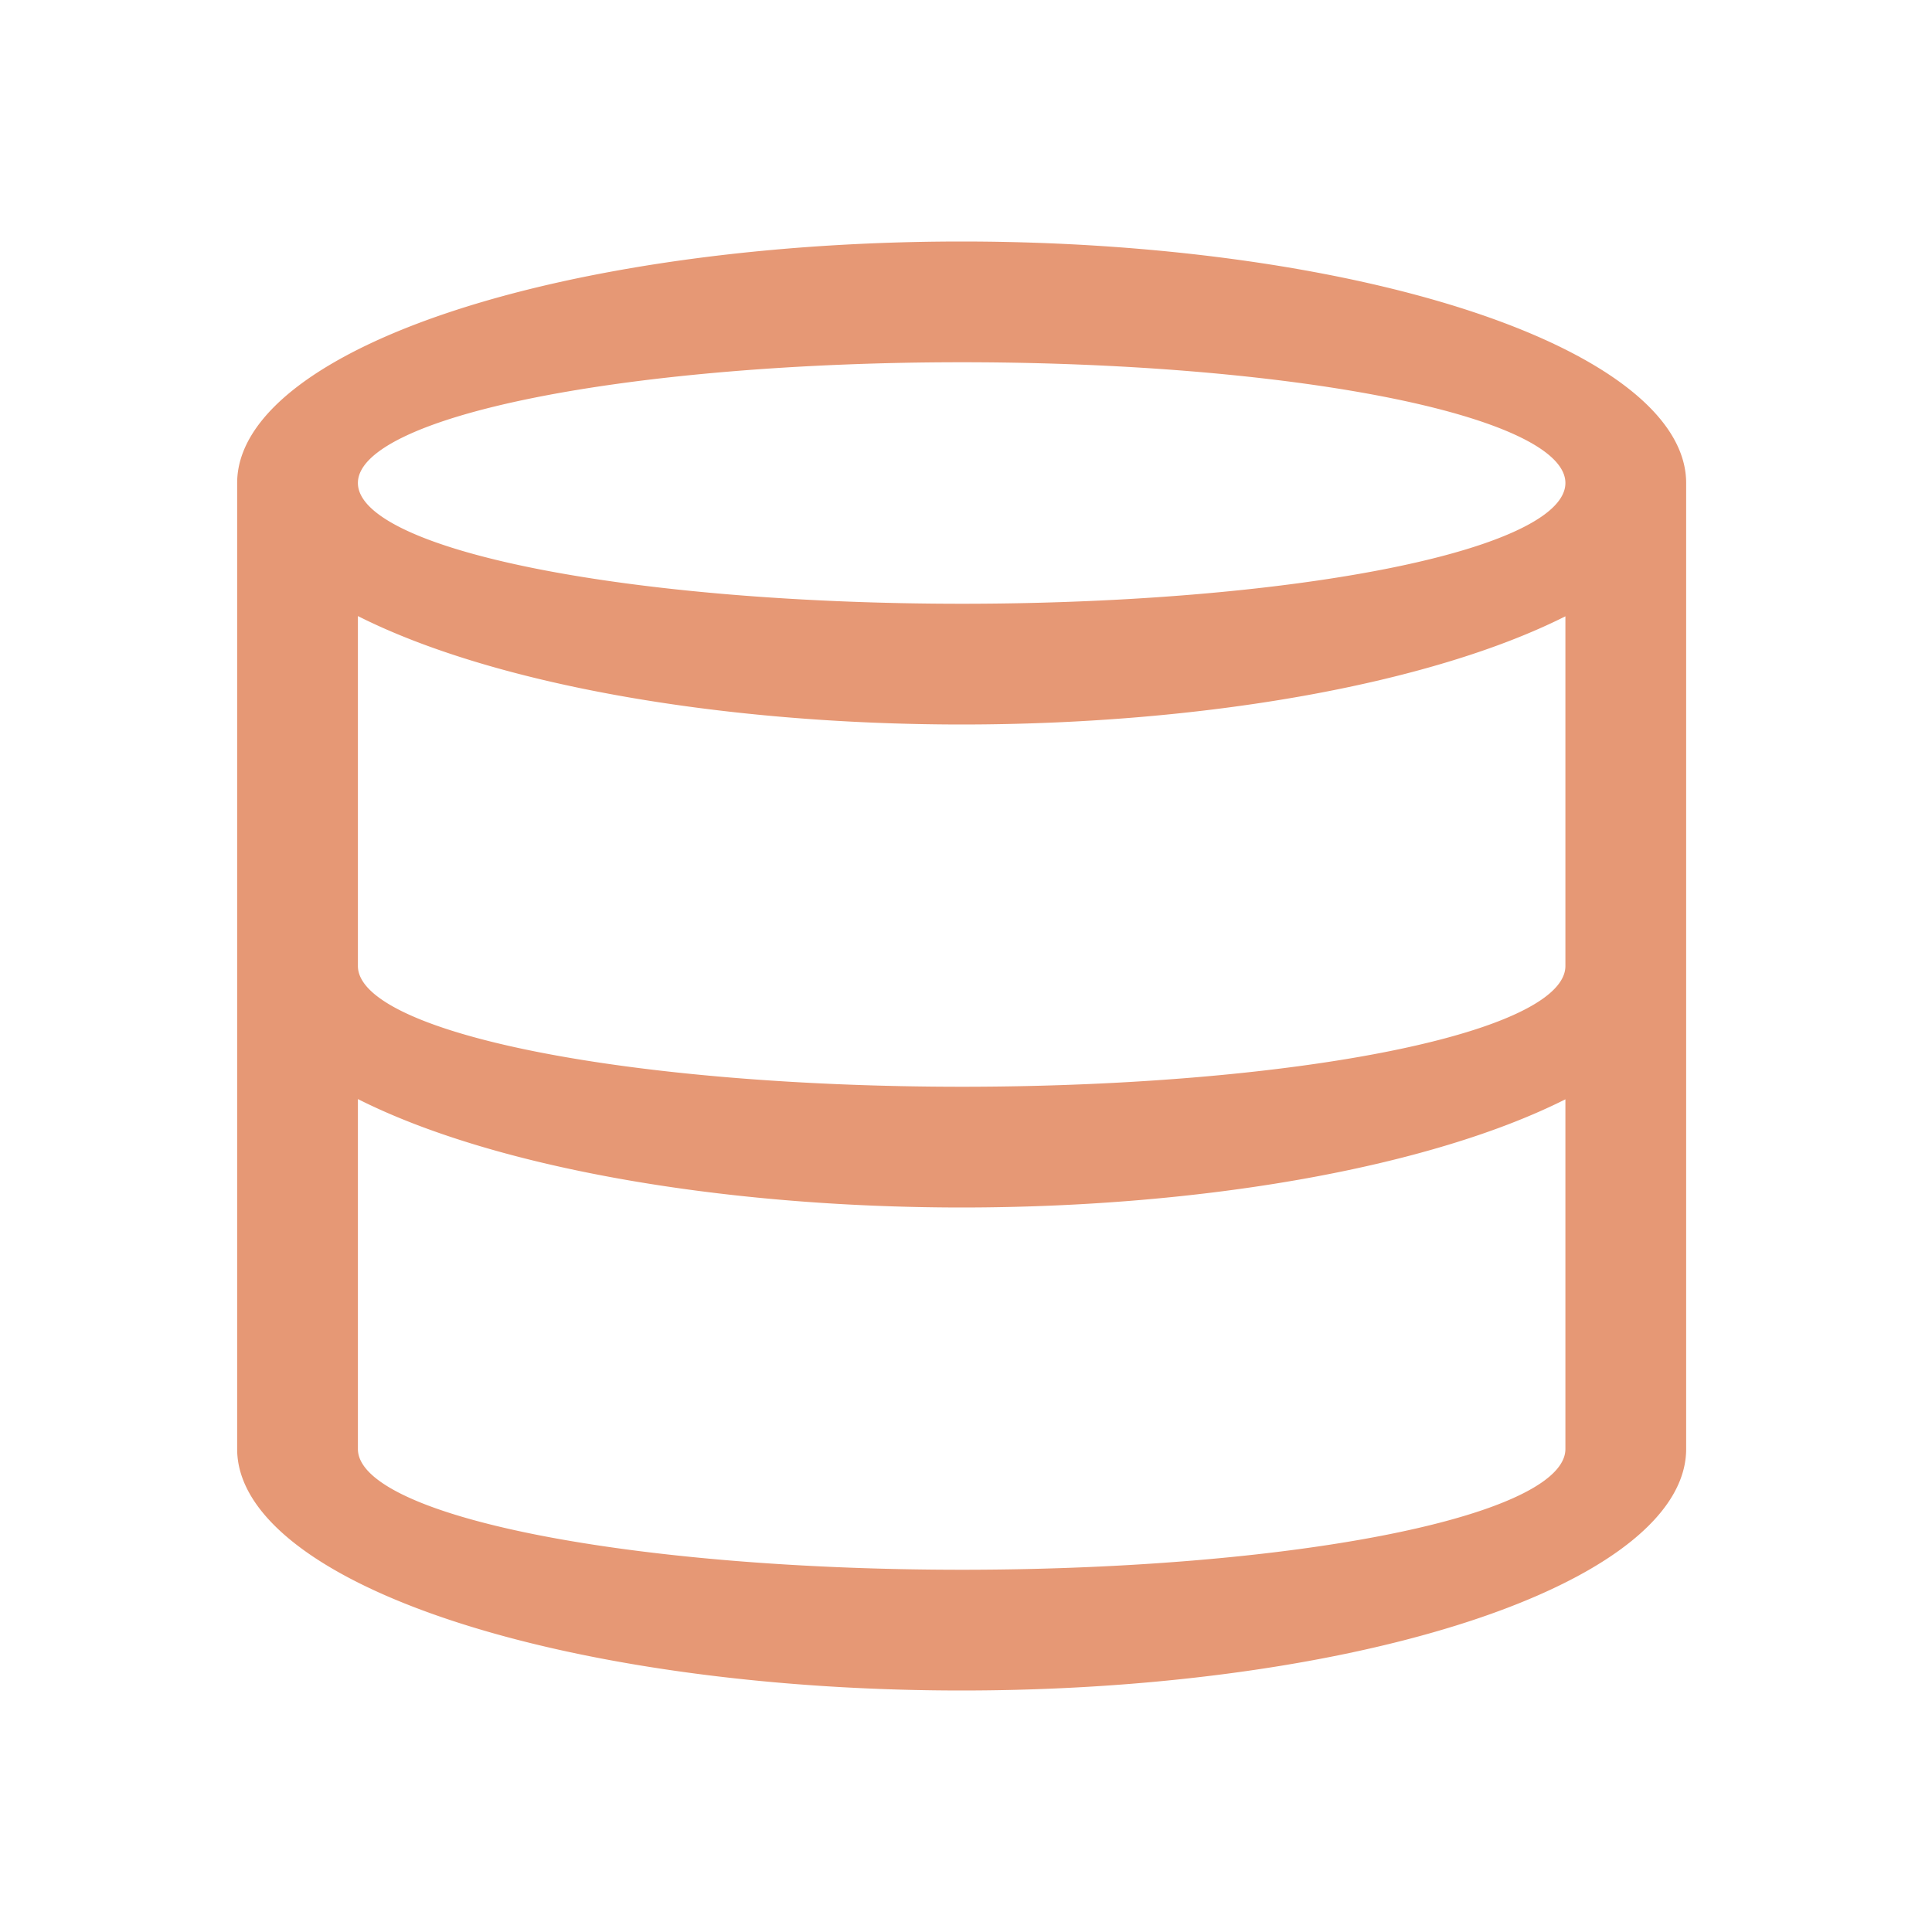 <svg width="16" xmlns="http://www.w3.org/2000/svg" height="16"><path fill="#e69875" d="M7.964 2a6 2 0 0 0-6 2v8a6 2 0 0 0 6 2 6 2 0 0 0 6-2V4a6 2 0 0 0-6-2m0 1a5 1 0 0 1 5 1 5 1 0 0 1-5 1 5 1 0 0 1-5-1 5 1 0 0 1 5-1m-5 2.102a6 2 0 0 0 5 .898 6 2 0 0 0 5-.896V8a5 1 0 0 1-5 1 5 1 0 0 1-5-1zm0 4a6 2 0 0 0 5 .898 6 2 0 0 0 5-.896V12a5 1 0 0 1-5 1 5 1 0 0 1-5-1z"/></svg>